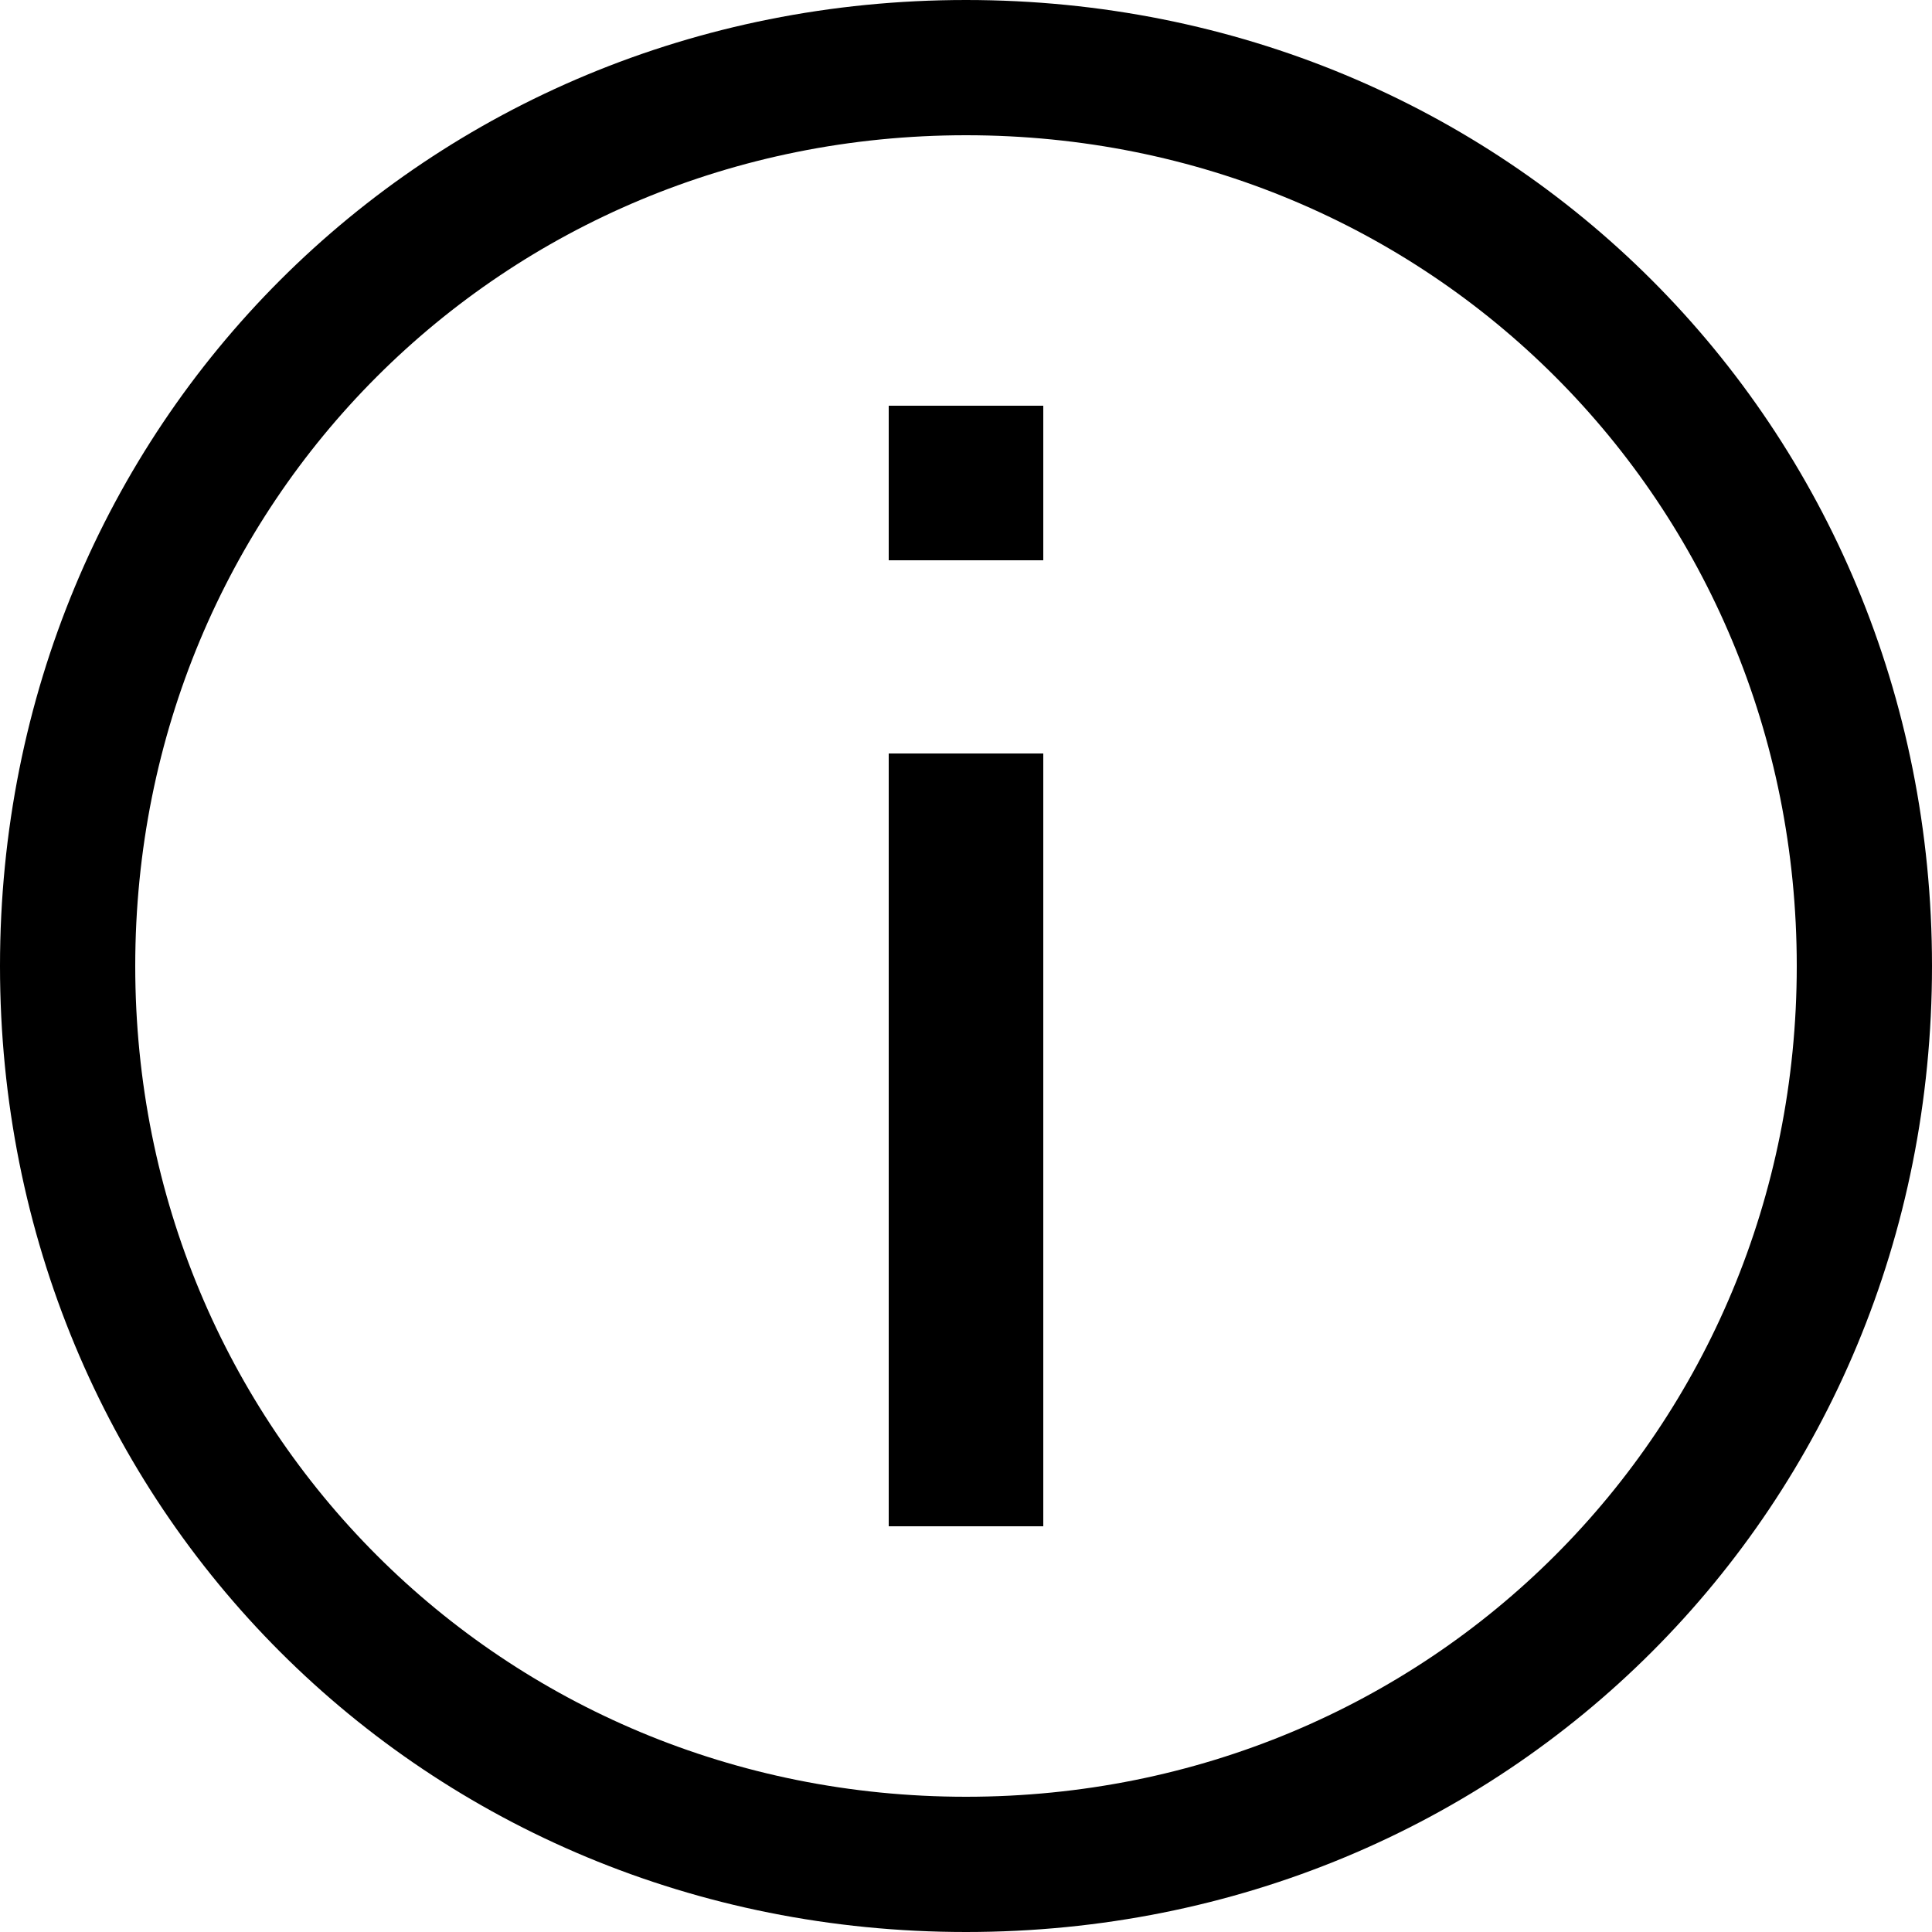 <?xml version="1.0" encoding="utf-8"?>
<!-- Generator: Adobe Illustrator 24.0.0, SVG Export Plug-In . SVG Version: 6.00 Build 0)  -->
<svg version="1.1" id="Layer_1" xmlns="http://www.w3.org/2000/svg" xmlns:xlink="http://www.w3.org/1999/xlink" x="0px" y="0px"
	 viewBox="0 0 10 10" style="enable-background:new 0 0 10 10;" xml:space="preserve">
<g>
	<path d="M5,0C2.2,0,0,2.2,0,5s2.2,5,5,5s5-2.2,5-5S7.8,0,5,0z M5,9.3C2.6,9.3,0.7,7.4,0.7,5S2.6,0.7,5,0.7S9.3,2.6,9.3,5
		S7.4,9.3,5,9.3z"/>
	<rect x="4.6" y="2.1" width="0.8" height="0.8"/>
	<rect x="4.6" y="3.9" width="0.8" height="4"/>
</g>
</svg>
